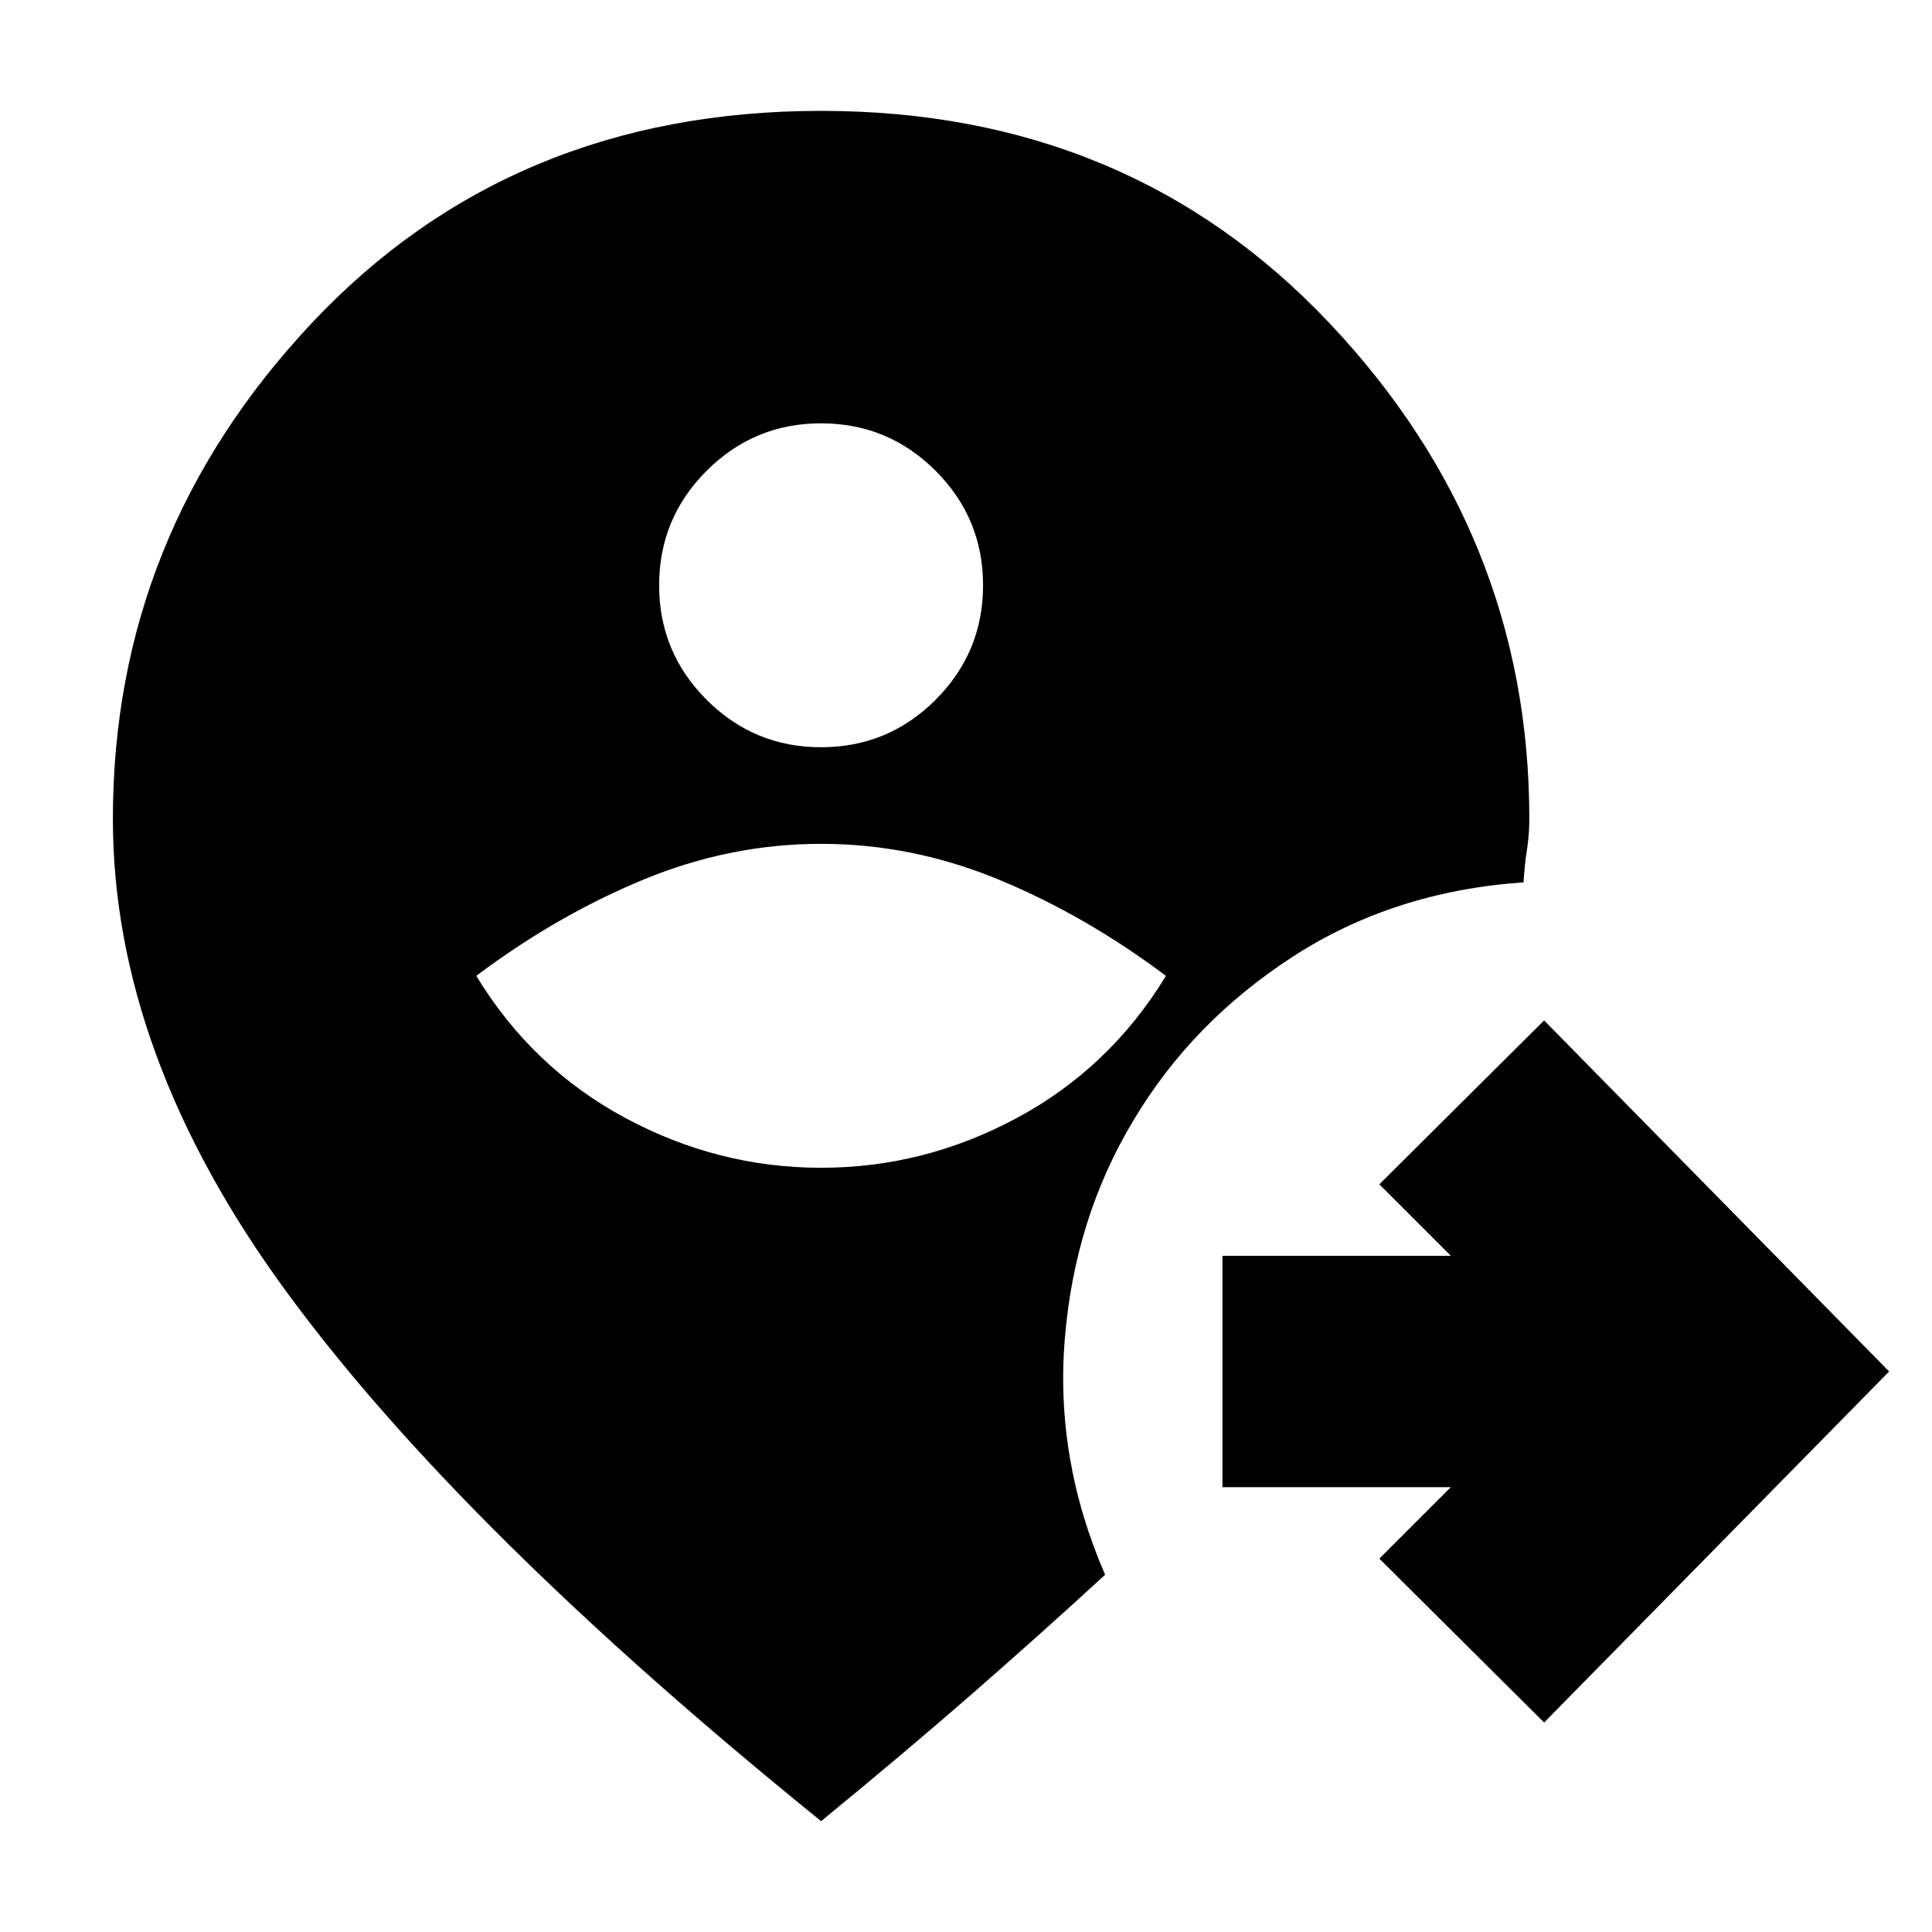 <svg xmlns="http://www.w3.org/2000/svg" height="20" viewBox="0 -960 960 960" width="20"><path d="M408-55.09Q229.17-199.78 142.63-317.72 56.09-435.65 56.09-553.13q0-141.32 99.03-246.55Q254.16-904.91 408-904.91q152.84 0 252.38 105.23 99.53 105.23 99.53 246.55 0 7.9-1.21 15.69-1.22 7.8-1.66 15.87-64.52 4.44-114.63 36.92-50.11 32.48-79.24 81.43-29.13 48.39-34.06 108.35-4.94 59.96 20.02 117.35-32 29.43-66.06 59.15Q449-88.65 408-55.09Zm0-324.65q51.3 0 97.39-24.8 46.09-24.81 73.96-70.55-39.74-29.87-82.83-47.74Q453.43-540.7 408-540.7q-45.43 0-88.52 17.87-43.09 17.87-82.83 47.74 27.87 45.74 73.96 70.55 46.09 24.8 97.39 24.8Zm0-208.96q33.3 0 56.89-23.58 23.59-23.59 23.59-56.89 0-33.31-23.59-56.89-23.59-23.59-56.89-23.59t-56.89 23.59q-23.59 23.58-23.59 56.89 0 33.3 23.59 56.89Q374.7-588.7 408-588.7Zm359.26 484.61-81.87-81.43 35.52-35.52H607.43V-336h113.48l-35.52-35.52 81.87-81.44L938.7-278.52 767.26-104.09Z"/></svg>